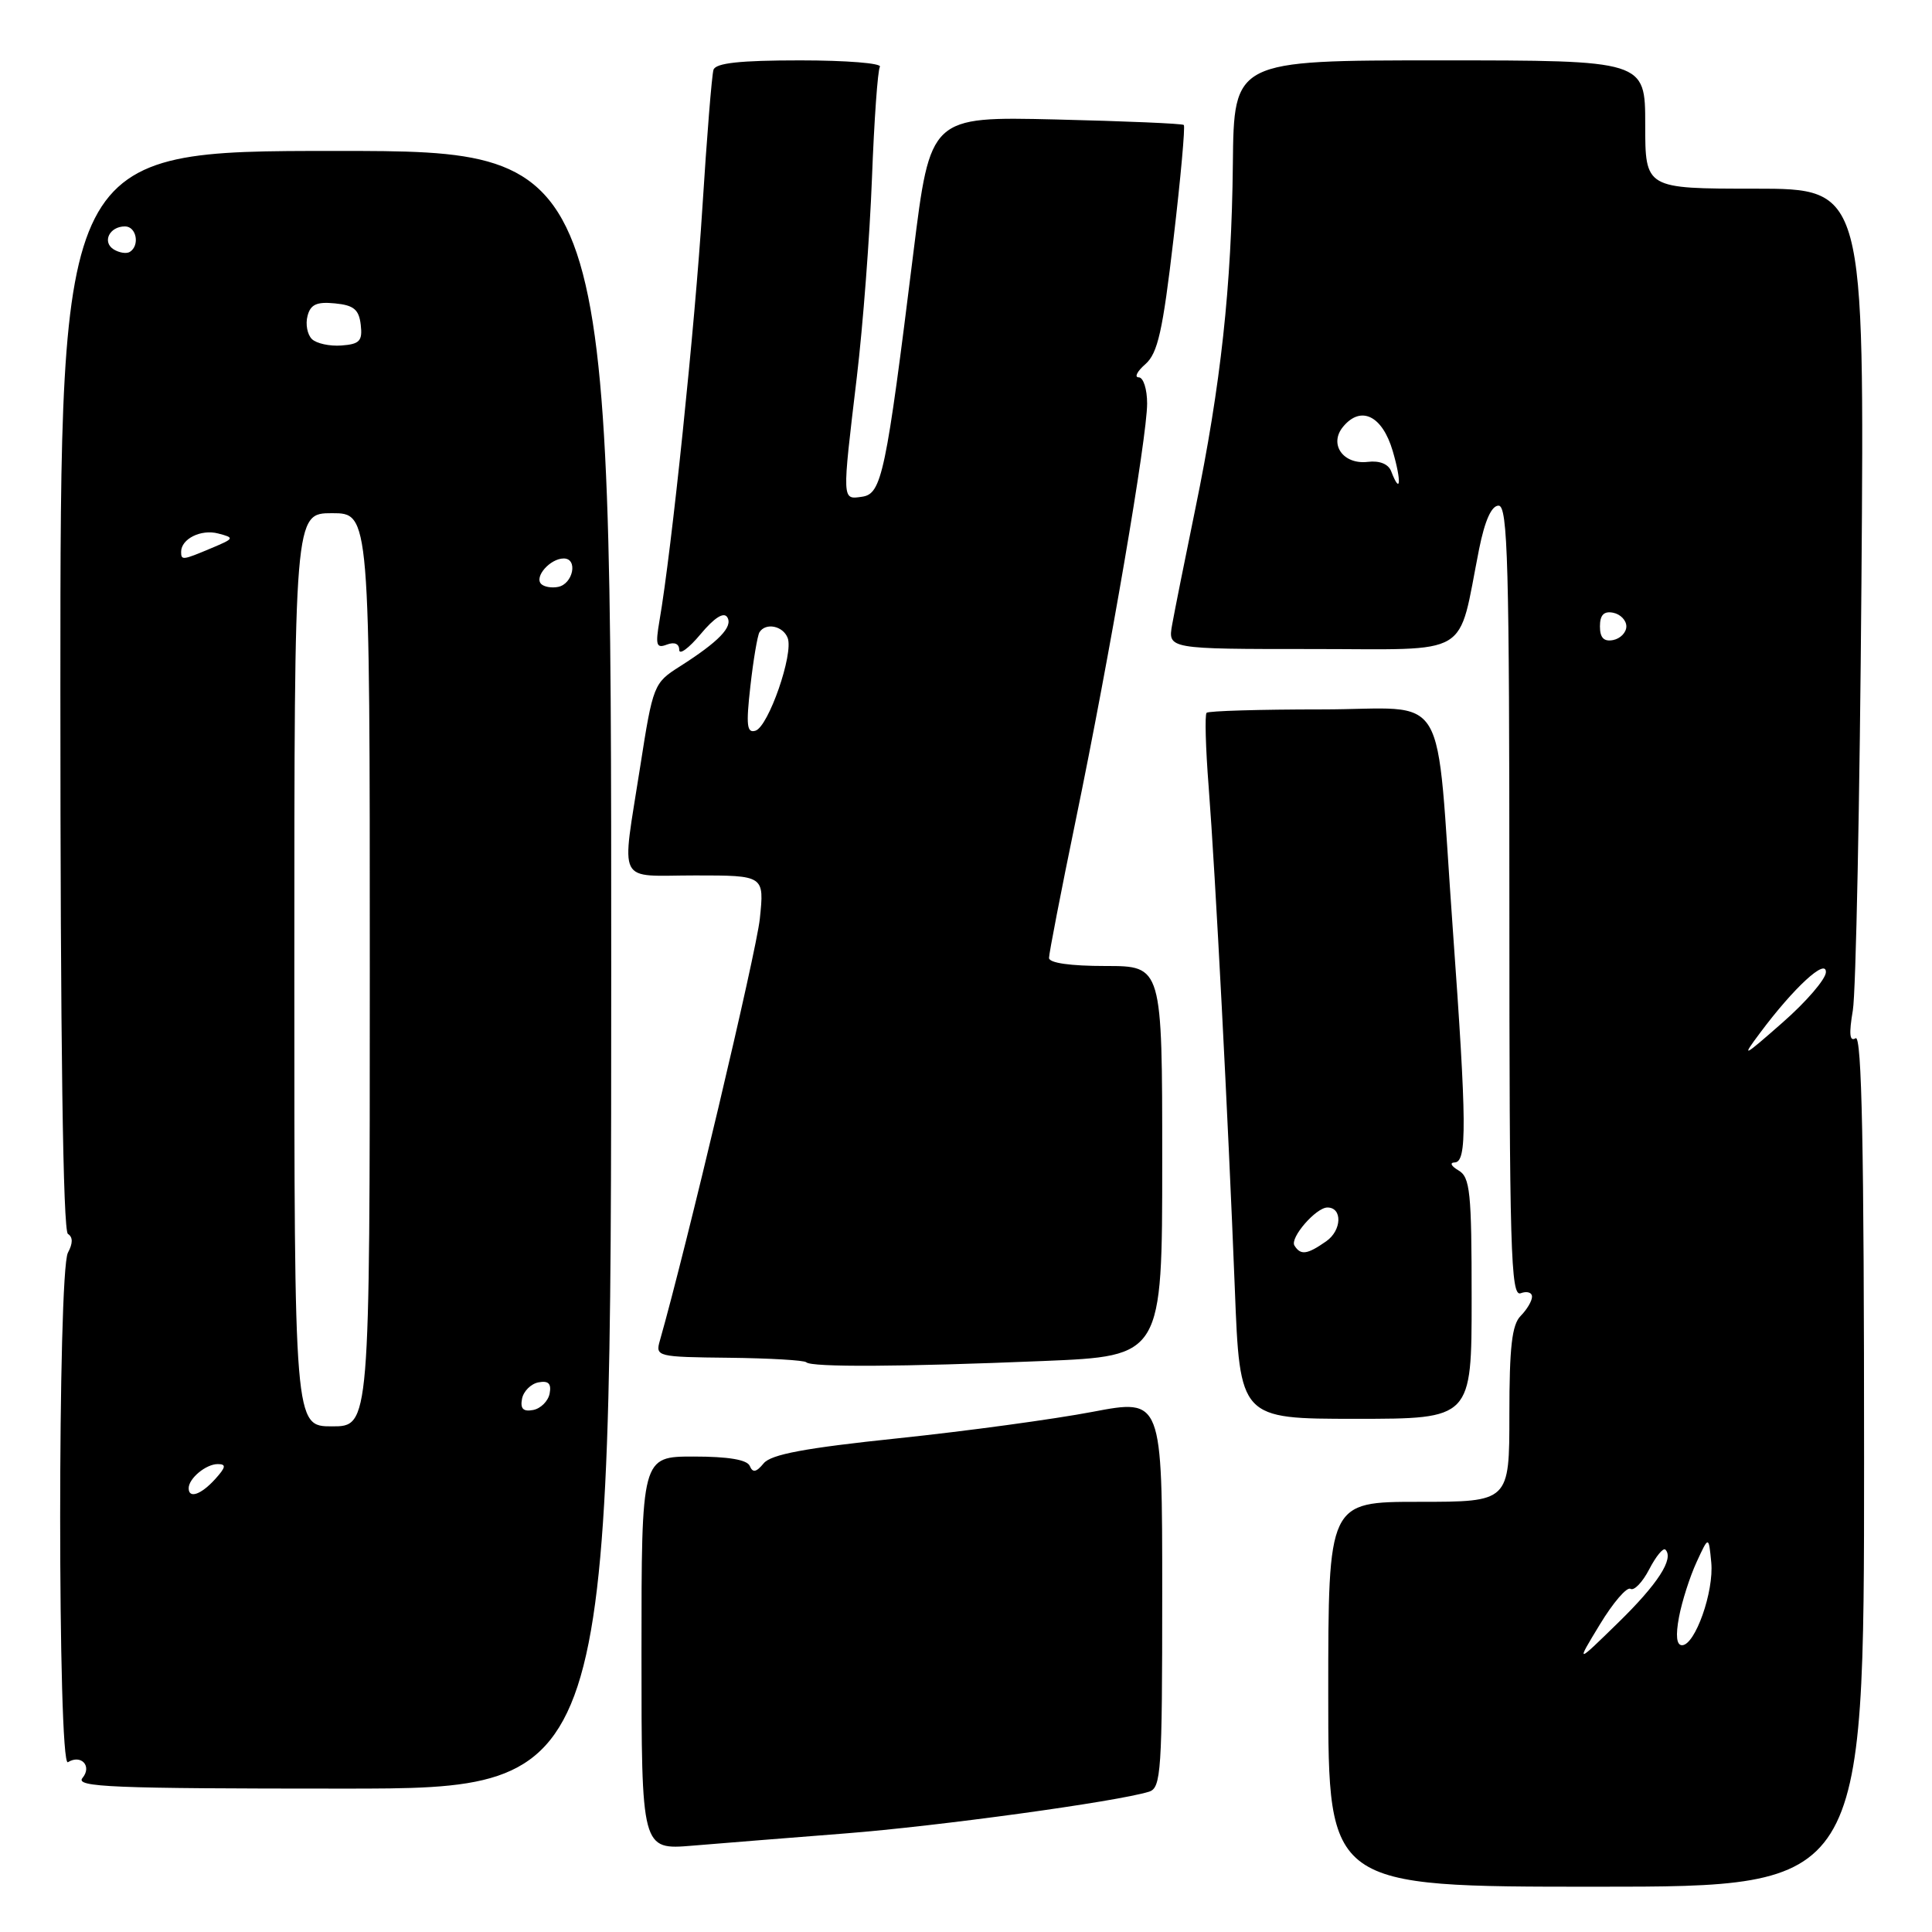 <?xml version="1.0" encoding="UTF-8" standalone="no"?>
<!DOCTYPE svg PUBLIC "-//W3C//DTD SVG 1.1//EN" "http://www.w3.org/Graphics/SVG/1.1/DTD/svg11.dtd" >
<svg xmlns="http://www.w3.org/2000/svg" xmlns:xlink="http://www.w3.org/1999/xlink" version="1.1" viewBox="0 0 256 256">
 <g >
 <path fill="currentColor"
d=" M 247.00 193.44 C 247.00 152.02 246.70 137.07 245.88 137.57 C 245.08 138.07 244.98 137.01 245.51 133.88 C 245.92 131.47 246.43 105.99 246.65 77.25 C 247.05 25.00 247.05 25.00 232.53 25.00 C 218.00 25.00 218.00 25.00 218.00 16.50 C 218.00 8.00 218.00 8.00 190.75 8.00 C 163.50 8.00 163.50 8.00 163.36 21.75 C 163.19 37.95 161.77 51.00 158.37 67.50 C 157.01 74.10 155.64 80.96 155.32 82.75 C 154.74 86.00 154.74 86.00 173.83 86.00 C 195.33 86.00 193.08 87.35 195.99 72.75 C 196.75 68.97 197.63 67.00 198.57 67.00 C 199.79 67.00 200.00 74.65 200.00 119.47 C 200.00 165.70 200.18 171.87 201.50 171.36 C 202.32 171.05 203.00 171.25 203.00 171.82 C 203.00 172.39 202.32 173.53 201.50 174.36 C 200.34 175.52 200.00 178.48 200.00 187.43 C 200.00 199.00 200.00 199.00 188.00 199.00 C 176.00 199.00 176.00 199.00 176.00 224.50 C 176.00 250.00 176.00 250.00 211.50 250.00 C 247.00 250.00 247.00 250.00 247.00 193.44 Z  M 112.00 242.94 C 124.32 241.98 147.99 238.73 152.25 237.41 C 153.86 236.91 154.00 234.76 154.00 211.09 C 154.00 185.32 154.00 185.32 144.75 187.08 C 139.66 188.05 128.07 189.63 119.00 190.58 C 106.66 191.87 102.17 192.71 101.19 193.90 C 100.21 195.09 99.74 195.18 99.35 194.25 C 99.01 193.42 96.51 193.00 91.92 193.00 C 85.00 193.00 85.00 193.00 85.00 219.06 C 85.00 245.12 85.00 245.12 91.75 244.56 C 95.46 244.25 104.58 243.52 112.00 242.94 Z  M 80.99 128.50 C 80.99 20.00 80.99 20.00 44.50 20.00 C 8.00 20.00 8.00 20.00 8.00 91.44 C 8.00 138.12 8.35 163.10 9.00 163.50 C 9.67 163.92 9.67 164.74 9.00 165.99 C 7.63 168.55 7.63 234.35 9.00 233.50 C 10.75 232.42 12.23 234.02 10.93 235.59 C 9.92 236.80 14.82 237.00 45.37 237.00 C 80.98 237.00 80.98 237.00 80.99 128.50 Z  M 195.00 172.05 C 195.00 157.91 194.80 155.98 193.25 155.08 C 192.28 154.51 192.06 154.05 192.75 154.03 C 194.40 153.99 194.36 148.90 192.51 123.22 C 190.14 90.33 192.33 94.00 175.11 94.00 C 166.98 94.00 160.13 94.20 159.88 94.45 C 159.63 94.70 159.75 99.09 160.15 104.20 C 161.05 115.86 162.73 148.12 163.62 170.75 C 164.29 188.00 164.29 188.00 179.65 188.00 C 195.00 188.00 195.00 188.00 195.00 172.05 Z  M 138.25 180.34 C 154.00 179.69 154.00 179.69 154.00 153.84 C 154.00 128.00 154.00 128.00 146.50 128.00 C 141.83 128.00 139.00 127.60 139.00 126.93 C 139.00 126.34 140.59 118.12 142.54 108.68 C 147.08 86.70 152.00 57.95 152.00 53.47 C 152.00 51.56 151.50 50.00 150.89 50.00 C 150.28 50.00 150.67 49.21 151.77 48.25 C 153.41 46.81 154.07 43.87 155.49 31.70 C 156.45 23.55 157.06 16.74 156.86 16.56 C 156.66 16.37 149.02 16.05 139.89 15.83 C 123.27 15.44 123.27 15.44 121.03 33.47 C 117.39 62.81 116.84 65.45 114.23 65.82 C 111.55 66.20 111.56 66.52 113.53 50.00 C 114.35 43.12 115.25 31.24 115.54 23.60 C 115.83 15.95 116.30 9.32 116.59 8.85 C 116.88 8.38 112.13 8.00 106.03 8.00 C 98.03 8.00 94.83 8.35 94.54 9.25 C 94.32 9.94 93.66 18.15 93.07 27.50 C 92.10 43.01 88.99 73.00 87.38 82.27 C 86.83 85.49 86.97 85.95 88.37 85.41 C 89.37 85.03 90.00 85.30 90.00 86.11 C 90.00 86.83 91.27 85.90 92.83 84.03 C 94.66 81.84 95.91 81.05 96.37 81.79 C 97.15 83.05 95.25 85.02 90.03 88.34 C 86.64 90.49 86.51 90.80 84.84 101.52 C 82.34 117.59 81.54 116.00 92.14 116.00 C 101.28 116.00 101.28 116.00 100.68 121.75 C 100.21 126.21 90.93 165.38 87.43 177.66 C 86.83 179.75 87.08 179.81 96.58 179.91 C 101.95 179.97 106.57 180.24 106.84 180.51 C 107.52 181.18 119.47 181.12 138.25 180.34 Z  M 211.99 215.25 C 213.74 212.36 215.57 210.23 216.05 210.53 C 216.52 210.82 217.64 209.66 218.53 207.94 C 219.42 206.22 220.38 205.05 220.67 205.33 C 221.85 206.52 219.67 209.89 214.40 215.03 C 208.80 220.50 208.80 220.50 211.99 215.25 Z  M 222.48 214.25 C 222.87 212.19 223.91 208.93 224.80 207.00 C 226.41 203.50 226.41 203.50 226.75 207.02 C 227.13 210.88 224.61 218.00 222.88 218.00 C 222.15 218.00 222.01 216.73 222.48 214.25 Z  M 233.22 136.86 C 237.70 130.85 242.01 126.89 241.94 128.83 C 241.91 129.75 239.33 132.75 236.19 135.50 C 230.91 140.14 230.69 140.24 233.22 136.86 Z  M 212.00 83.00 C 212.00 81.49 212.52 80.95 213.75 81.19 C 214.71 81.38 215.50 82.19 215.50 83.00 C 215.50 83.81 214.71 84.62 213.75 84.81 C 212.52 85.05 212.00 84.51 212.00 83.00 Z  M 184.34 62.45 C 183.97 61.48 182.80 61.01 181.24 61.20 C 177.97 61.59 176.05 58.85 177.97 56.54 C 180.33 53.69 183.16 55.07 184.54 59.75 C 185.73 63.81 185.59 65.71 184.34 62.45 Z  M 25.00 197.20 C 25.00 195.90 27.29 194.00 28.85 194.00 C 30.01 194.00 29.94 194.41 28.50 196.00 C 26.64 198.05 25.00 198.62 25.00 197.20 Z  M 39.00 128.50 C 39.00 68.00 39.00 68.00 44.00 68.00 C 49.00 68.00 49.00 68.00 49.00 128.50 C 49.00 189.00 49.00 189.00 44.00 189.00 C 39.00 189.00 39.00 189.00 39.00 128.50 Z  M 69.17 185.35 C 69.36 184.35 70.35 183.36 71.35 183.17 C 72.67 182.92 73.08 183.33 72.83 184.65 C 72.64 185.65 71.65 186.64 70.65 186.83 C 69.33 187.08 68.92 186.67 69.17 185.35 Z  M 71.71 77.38 C 70.76 76.43 72.91 74.00 74.70 74.00 C 76.62 74.00 75.94 77.39 73.94 77.77 C 73.09 77.94 72.09 77.76 71.71 77.38 Z  M 24.00 73.12 C 24.00 71.40 26.64 70.09 28.91 70.69 C 31.11 71.26 31.07 71.35 27.99 72.64 C 24.19 74.24 24.00 74.27 24.00 73.12 Z  M 41.32 44.92 C 40.72 44.32 40.46 42.95 40.75 41.86 C 41.14 40.34 41.97 39.96 44.38 40.20 C 46.88 40.44 47.56 41.01 47.80 43.03 C 48.05 45.18 47.66 45.60 45.25 45.78 C 43.68 45.90 41.91 45.51 41.32 44.92 Z  M 15.07 33.05 C 13.50 32.07 14.50 30.00 16.56 30.00 C 18.08 30.00 18.56 32.53 17.20 33.38 C 16.76 33.65 15.81 33.50 15.07 33.05 Z  M 171.52 165.04 C 170.89 164.02 174.38 160.00 175.89 160.00 C 177.90 160.00 177.80 163.03 175.74 164.47 C 173.20 166.25 172.34 166.36 171.52 165.04 Z  M 99.43 90.92 C 99.82 87.43 100.37 84.22 100.63 83.78 C 101.45 82.46 103.75 82.92 104.37 84.53 C 105.18 86.63 101.83 96.26 100.11 96.82 C 98.96 97.18 98.84 96.12 99.43 90.92 Z "/>
</g>
</svg>
